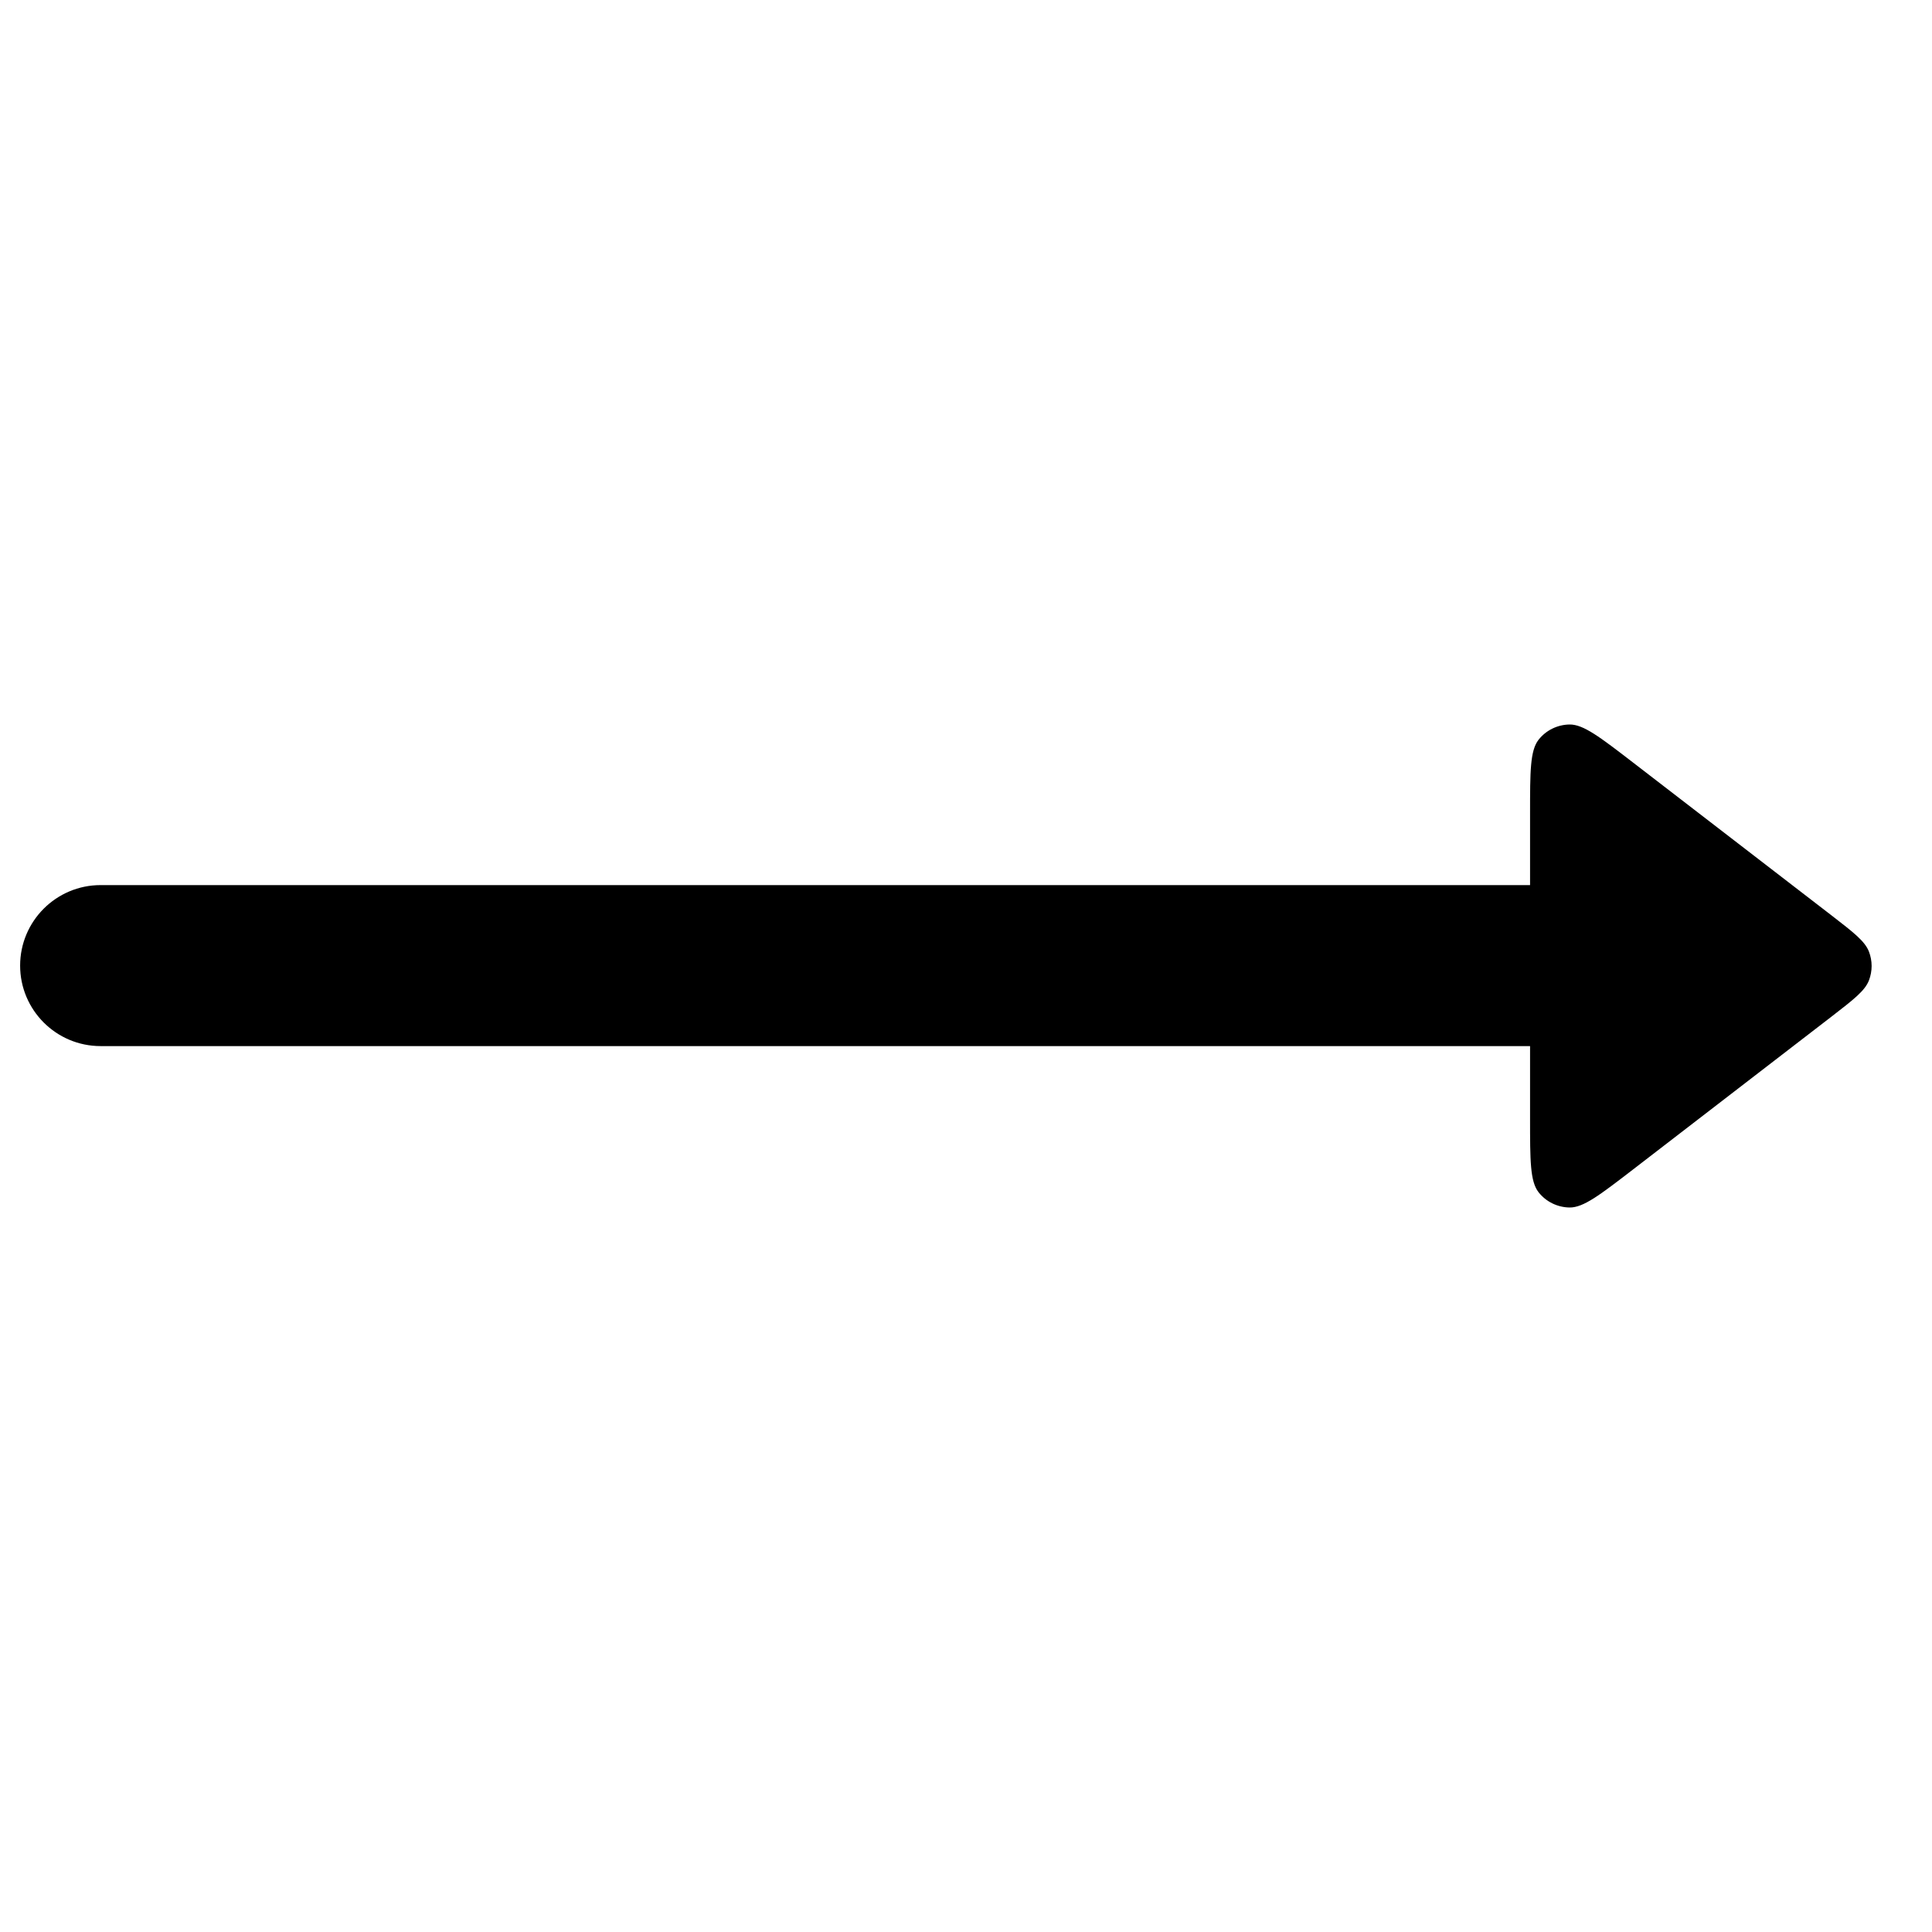 <svg width="24" height="24" viewBox="0 0 24 24" fill="none" xmlns="http://www.w3.org/2000/svg">
<path d="M19.113 9.189C19.007 9.324 19.007 9.584 19.007 10.103V10.995L1.25 10.995C0.698 10.995 0.25 11.443 0.25 11.995C0.25 12.547 0.698 12.995 1.25 12.995L19.007 12.995V13.897C19.007 14.416 19.007 14.676 19.113 14.811C19.206 14.929 19.348 14.998 19.498 15C19.67 15.002 19.875 14.844 20.287 14.527L22.75 12.63C23.028 12.415 23.167 12.308 23.217 12.178C23.261 12.063 23.261 11.937 23.217 11.822C23.167 11.692 23.028 11.585 22.75 11.37L20.287 9.473C19.875 9.156 19.67 8.998 19.498 9C19.348 9.002 19.206 9.071 19.113 9.189Z" fill="black"/>
</svg>
